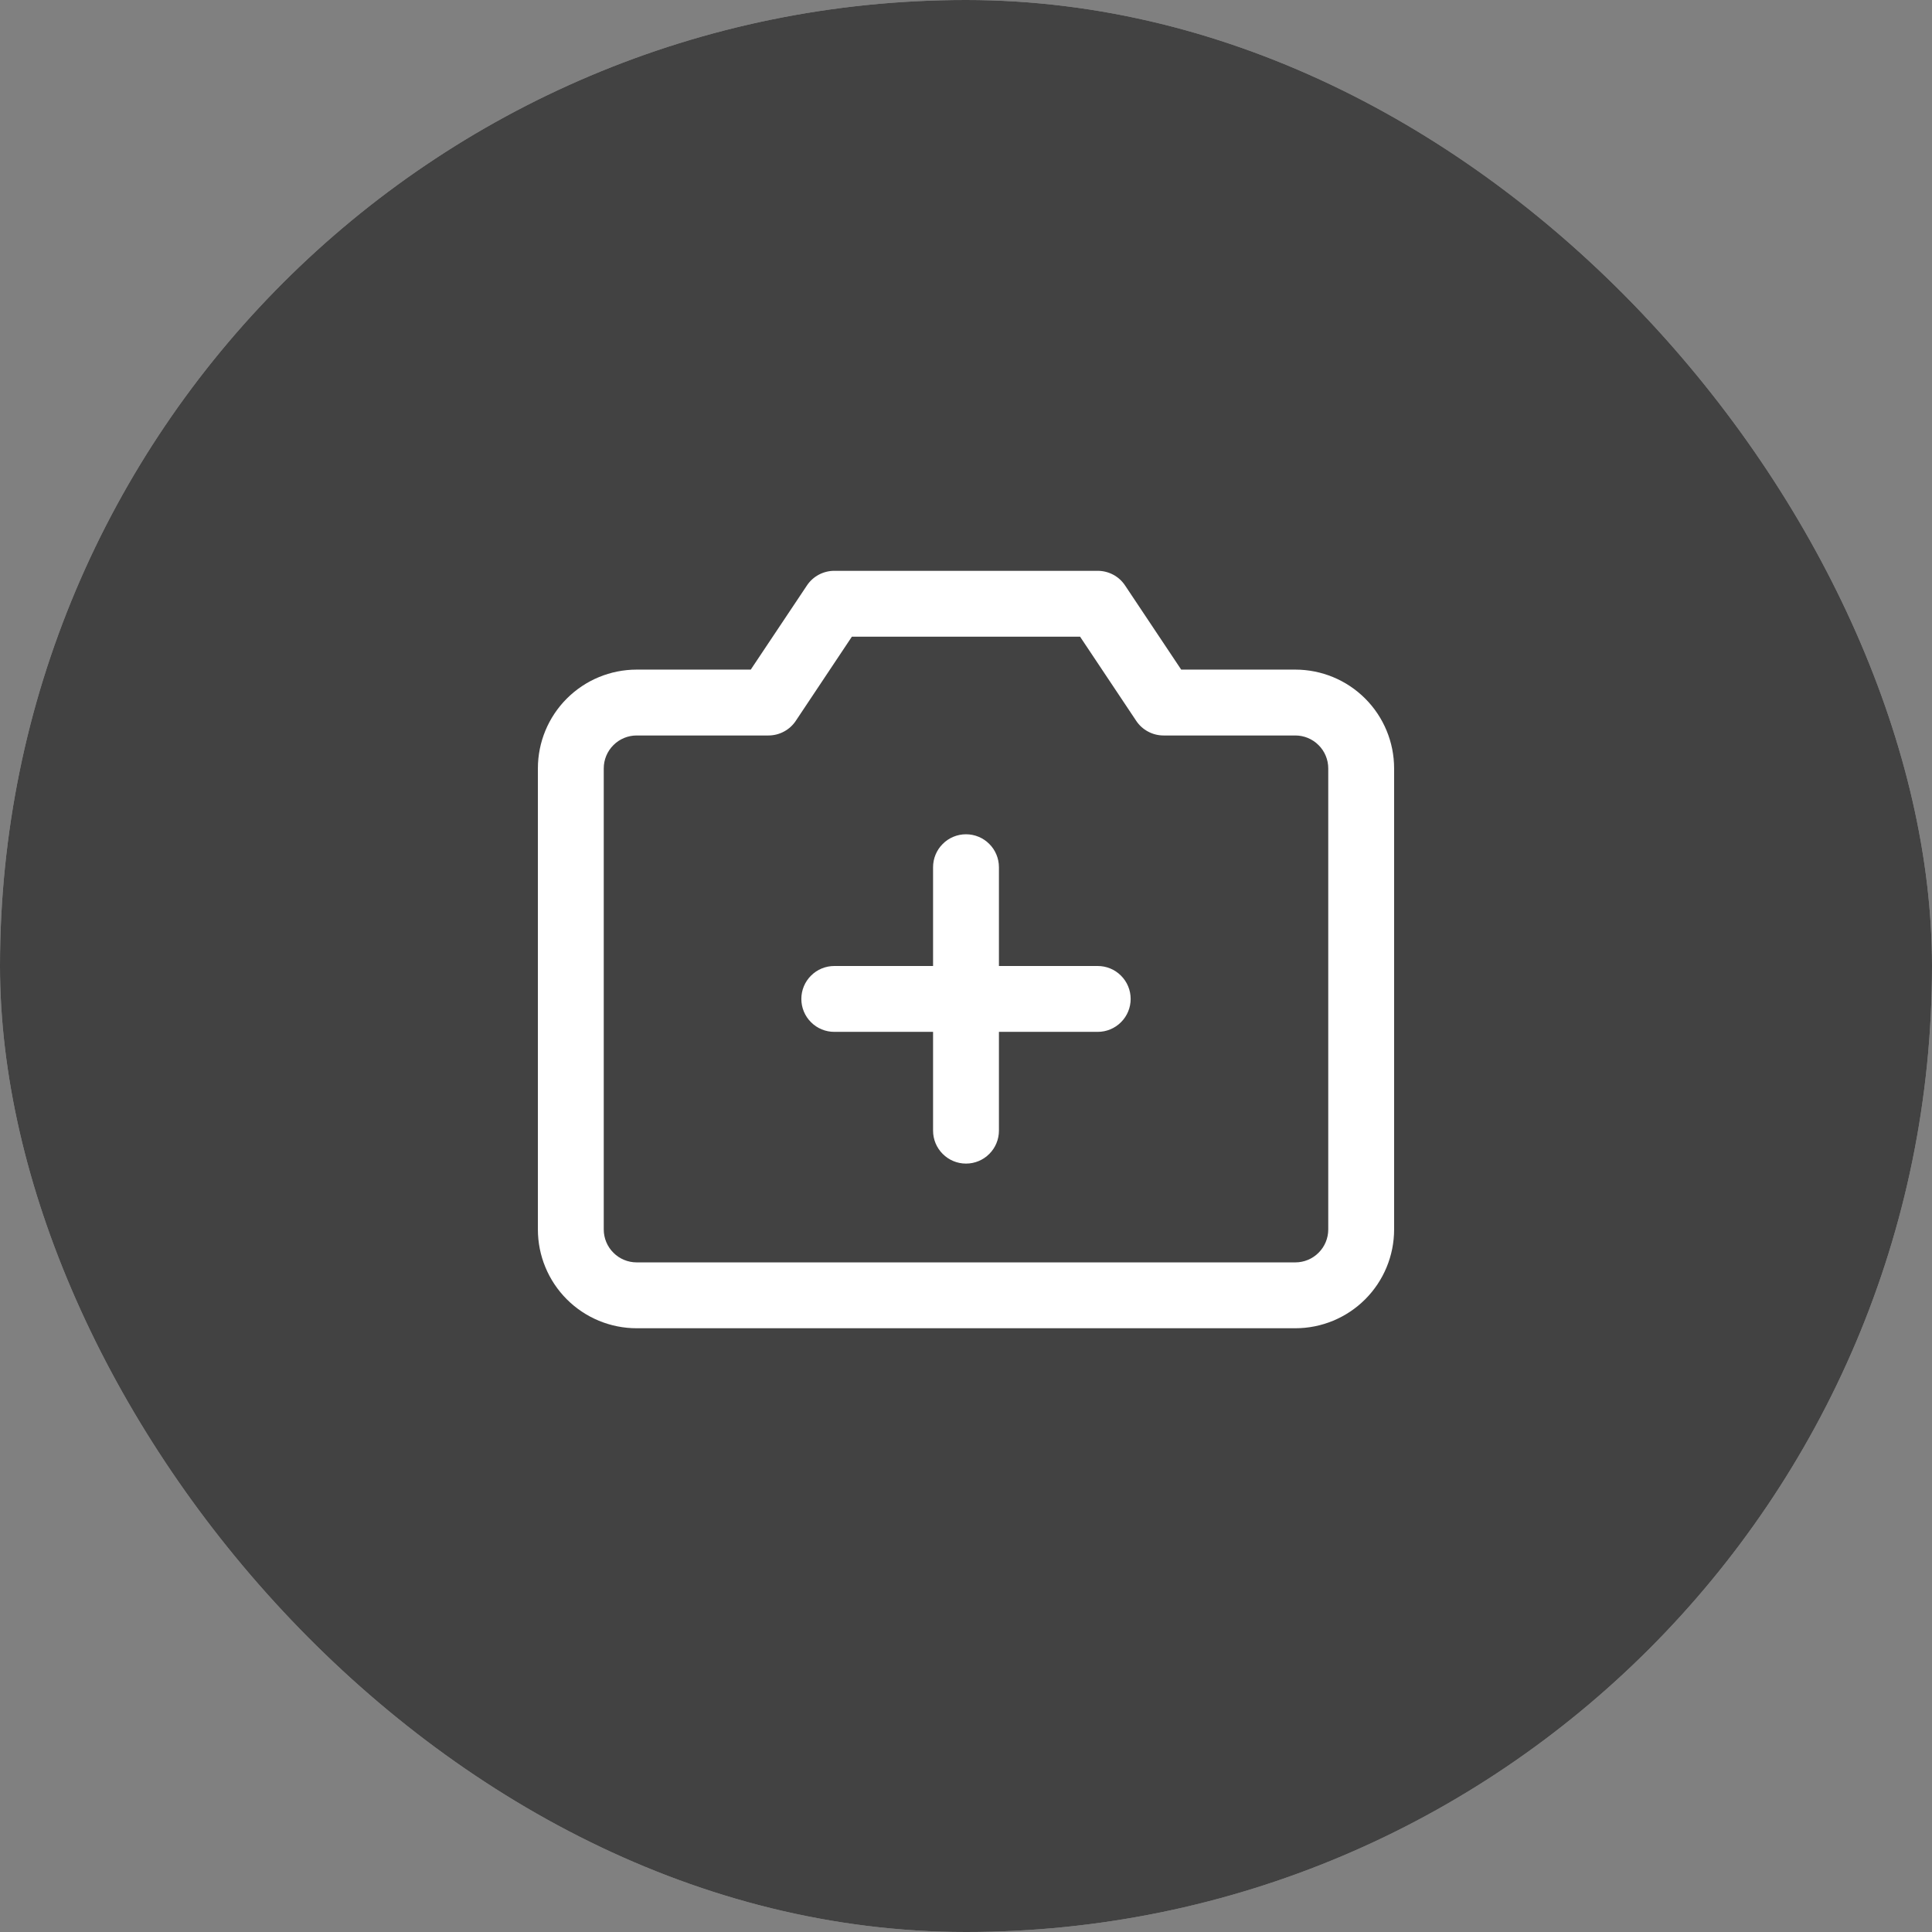 <svg width="44" height="44" viewBox="0 0 44 44" fill="none" xmlns="http://www.w3.org/2000/svg">
<rect x="0" y="0" width="44" height="44" fill="#808080" stroke="none"/>
<g clip-path="url(#clip0_1094_22991)">
<g opacity="0.74">
<rect width="100" height="100" transform="translate(-37 -37)" fill="#2C2C2C"/>
</g>
<path d="M29.5 15.25H26.901L25.623 13.334C25.555 13.231 25.462 13.147 25.354 13.089C25.245 13.031 25.123 13 25 13H19C18.877 13 18.755 13.031 18.646 13.089C18.538 13.147 18.445 13.231 18.377 13.334L17.098 15.25H14.5C13.903 15.25 13.331 15.487 12.909 15.909C12.487 16.331 12.25 16.903 12.25 17.5V28C12.25 28.597 12.487 29.169 12.909 29.591C13.331 30.013 13.903 30.25 14.5 30.25H29.5C30.097 30.25 30.669 30.013 31.091 29.591C31.513 29.169 31.75 28.597 31.75 28V17.5C31.75 16.903 31.513 16.331 31.091 15.909C30.669 15.487 30.097 15.25 29.5 15.25ZM30.25 28C30.25 28.199 30.171 28.39 30.03 28.53C29.89 28.671 29.699 28.75 29.5 28.75H14.5C14.301 28.75 14.11 28.671 13.97 28.53C13.829 28.39 13.75 28.199 13.75 28V17.5C13.75 17.301 13.829 17.11 13.97 16.97C14.11 16.829 14.301 16.75 14.5 16.75H17.5C17.623 16.75 17.745 16.72 17.854 16.661C17.963 16.603 18.056 16.519 18.124 16.416L19.401 14.5H24.598L25.876 16.416C25.944 16.519 26.037 16.603 26.146 16.661C26.255 16.72 26.377 16.75 26.5 16.75H29.5C29.699 16.75 29.89 16.829 30.03 16.97C30.171 17.11 30.25 17.301 30.25 17.5V28ZM25.75 22.75C25.75 22.949 25.671 23.14 25.53 23.28C25.39 23.421 25.199 23.5 25 23.5H22.75V25.75C22.75 25.949 22.671 26.14 22.53 26.28C22.39 26.421 22.199 26.5 22 26.5C21.801 26.5 21.61 26.421 21.47 26.28C21.329 26.14 21.25 25.949 21.25 25.75V23.5H19C18.801 23.5 18.61 23.421 18.47 23.28C18.329 23.14 18.25 22.949 18.25 22.75C18.25 22.551 18.329 22.36 18.47 22.22C18.61 22.079 18.801 22 19 22H21.25V19.75C21.25 19.551 21.329 19.36 21.47 19.22C21.61 19.079 21.801 19 22 19C22.199 19 22.39 19.079 22.53 19.22C22.671 19.36 22.75 19.551 22.75 19.75V22H25C25.199 22 25.39 22.079 25.53 22.22C25.671 22.36 25.75 22.551 25.75 22.75Z" fill="white"/>
</g>
<defs>
<clipPath id="clip0_1094_22991">
<rect width="44" height="44" rx="22" fill="white"/>
</clipPath>
</defs>
</svg>
